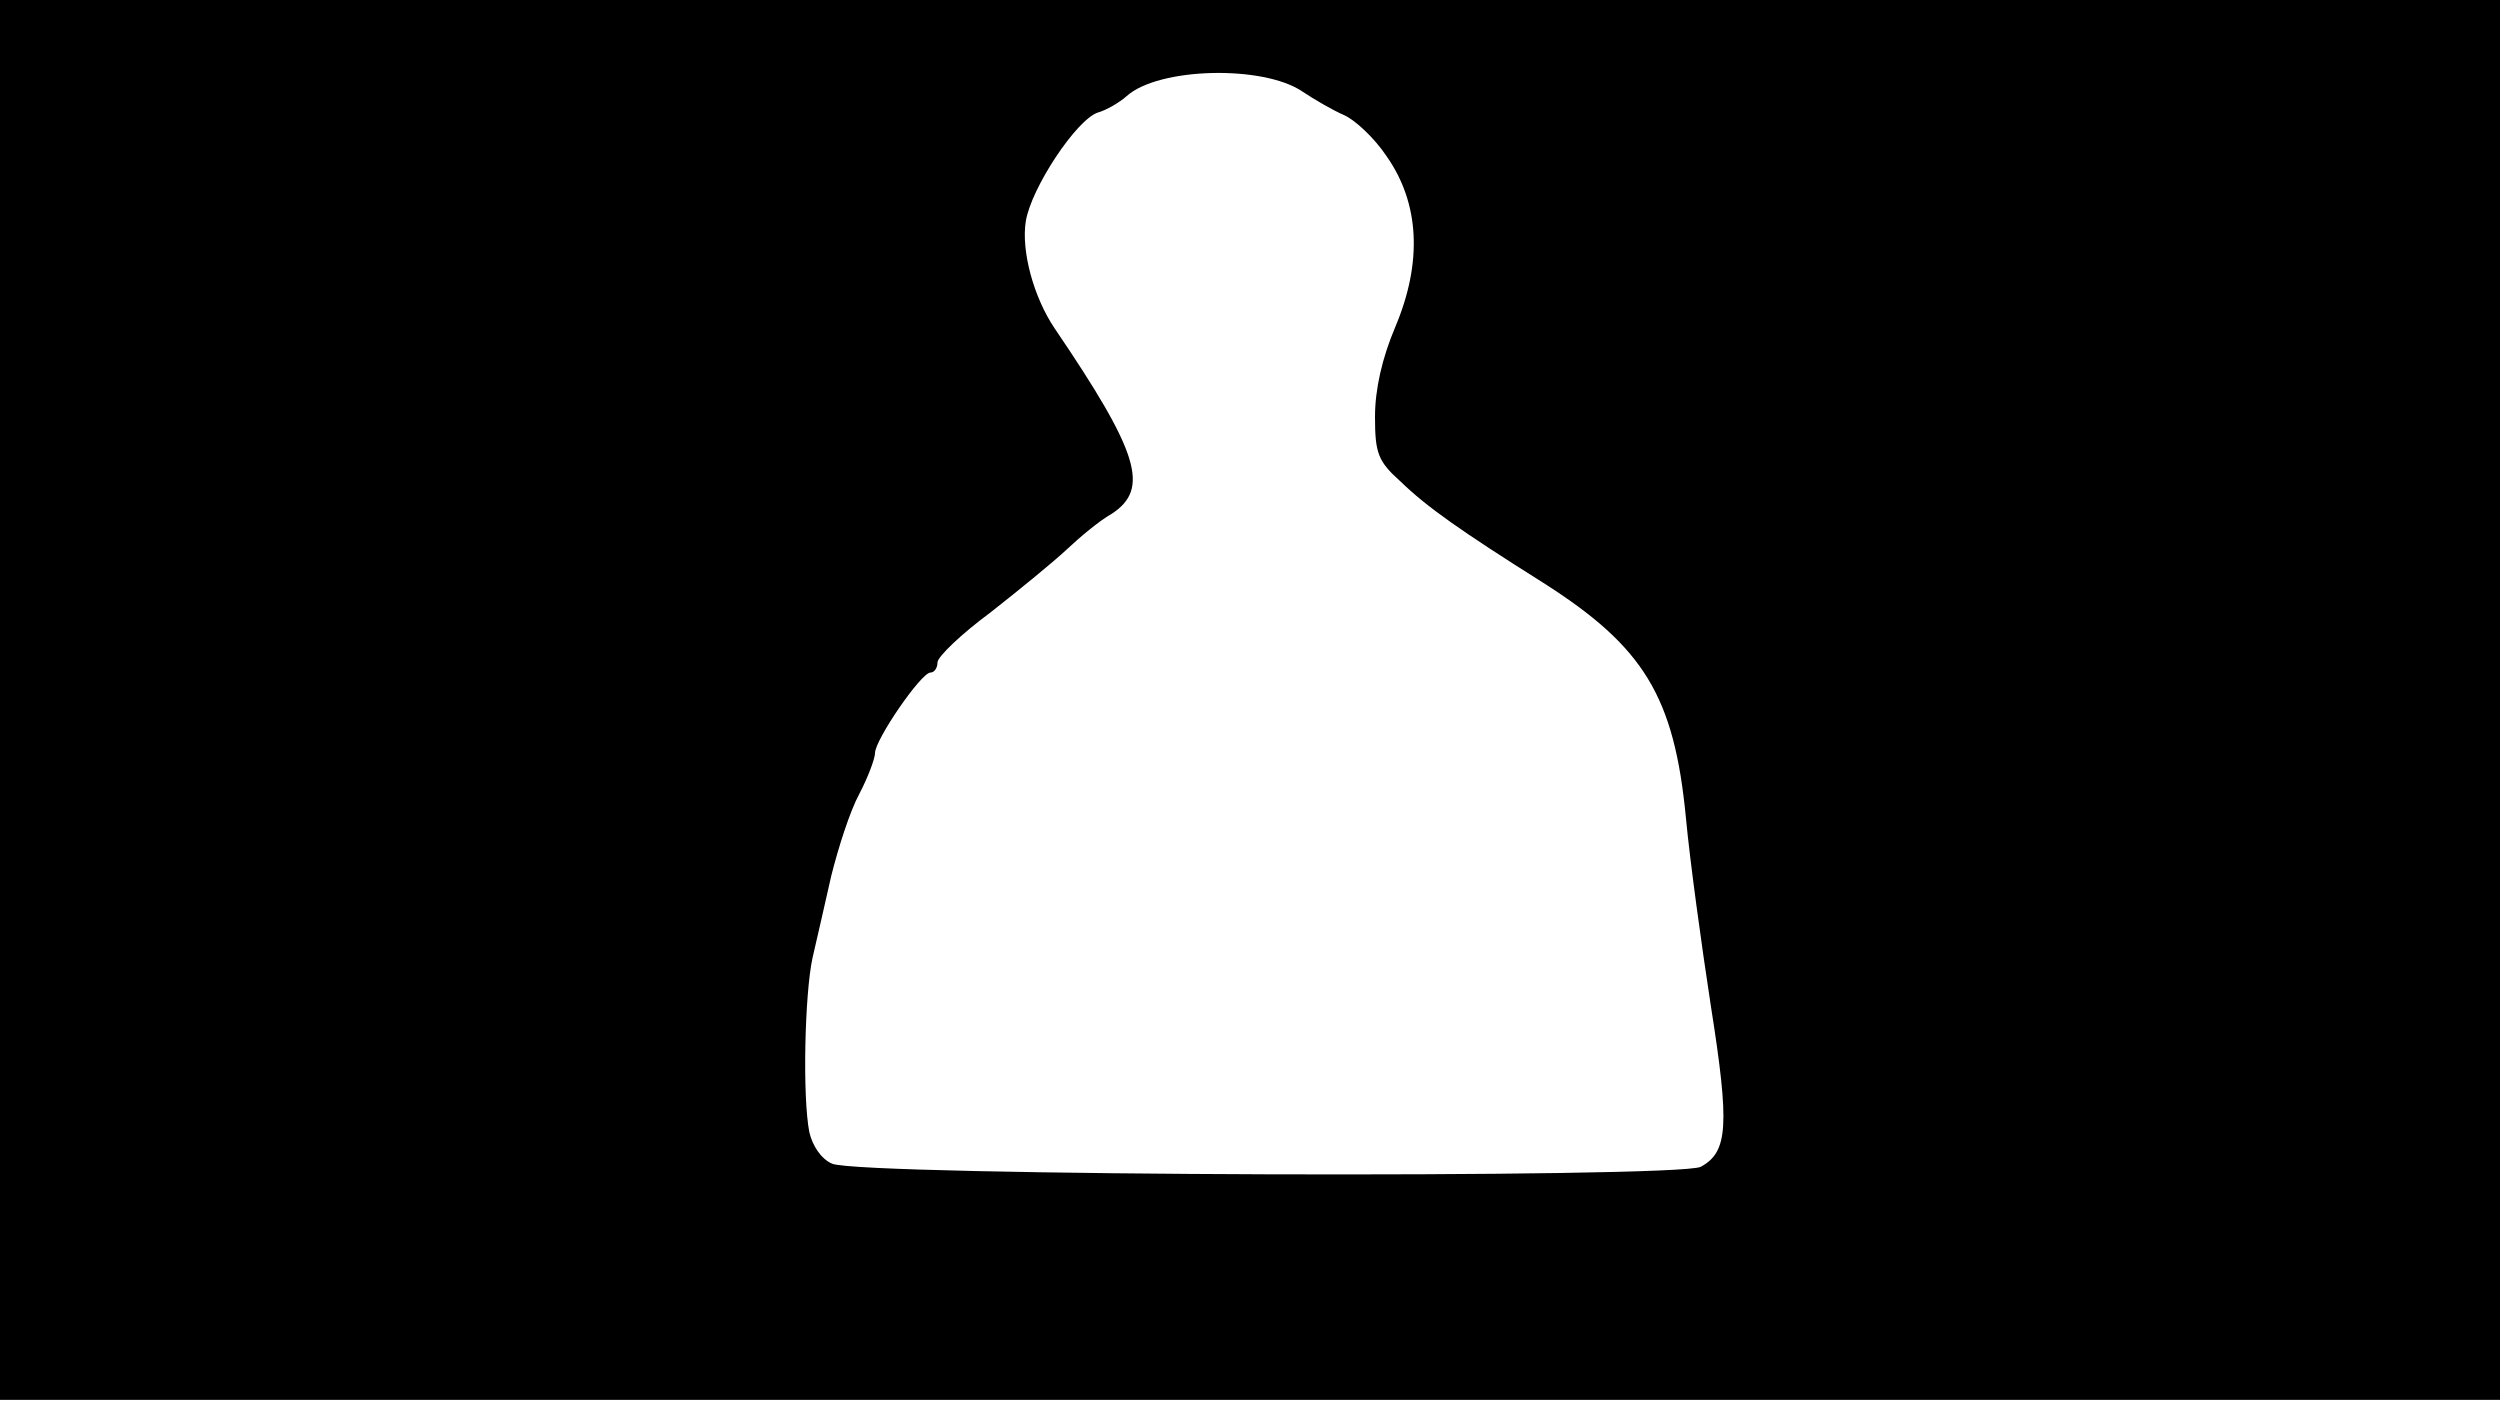 <svg version="1.0" xmlns="http://www.w3.org/2000/svg"
 width="668px" style="transform:scale(1,1.001);" height="375.75px" viewBox="0 0 320 180"
 preserveAspectRatio="xMidYMid meet">
<g transform="translate(0,180) scale(0.1,-0.1)"
fill="#000000" stroke="none">
<path d="M0 905 l0 -895 1600 0 1600 0 0 895 0 895 -1600 0 -1600 0 0 -895z m1667 778
c15 -10 39 -24 53 -30 14 -6 39 -29 55 -53 42 -60 46 -135 11 -218 -17 -40
-26 -80 -26 -115 0 -47 4 -57 33 -83 33 -32 77 -63 182 -129 129 -82 168 -145
183 -301 5 -54 20 -163 32 -241 24 -152 22 -186 -13 -205 -29 -15 -1077 -12
-1112 4 -14 6 -25 23 -29 40 -9 45 -6 177 4 223 5 22 16 69 24 105 9 36 24 83
36 105 11 21 20 45 20 52 0 17 59 103 71 103 5 0 9 6 9 13 0 7 30 36 68 64 37
29 81 65 97 80 17 16 42 37 58 46 49 32 35 78 -73 237 -27 40 -43 99 -37 137
7 43 65 130 92 139 11 3 28 13 37 21 41 37 175 40 225 6z"/>
</g>
</svg>
